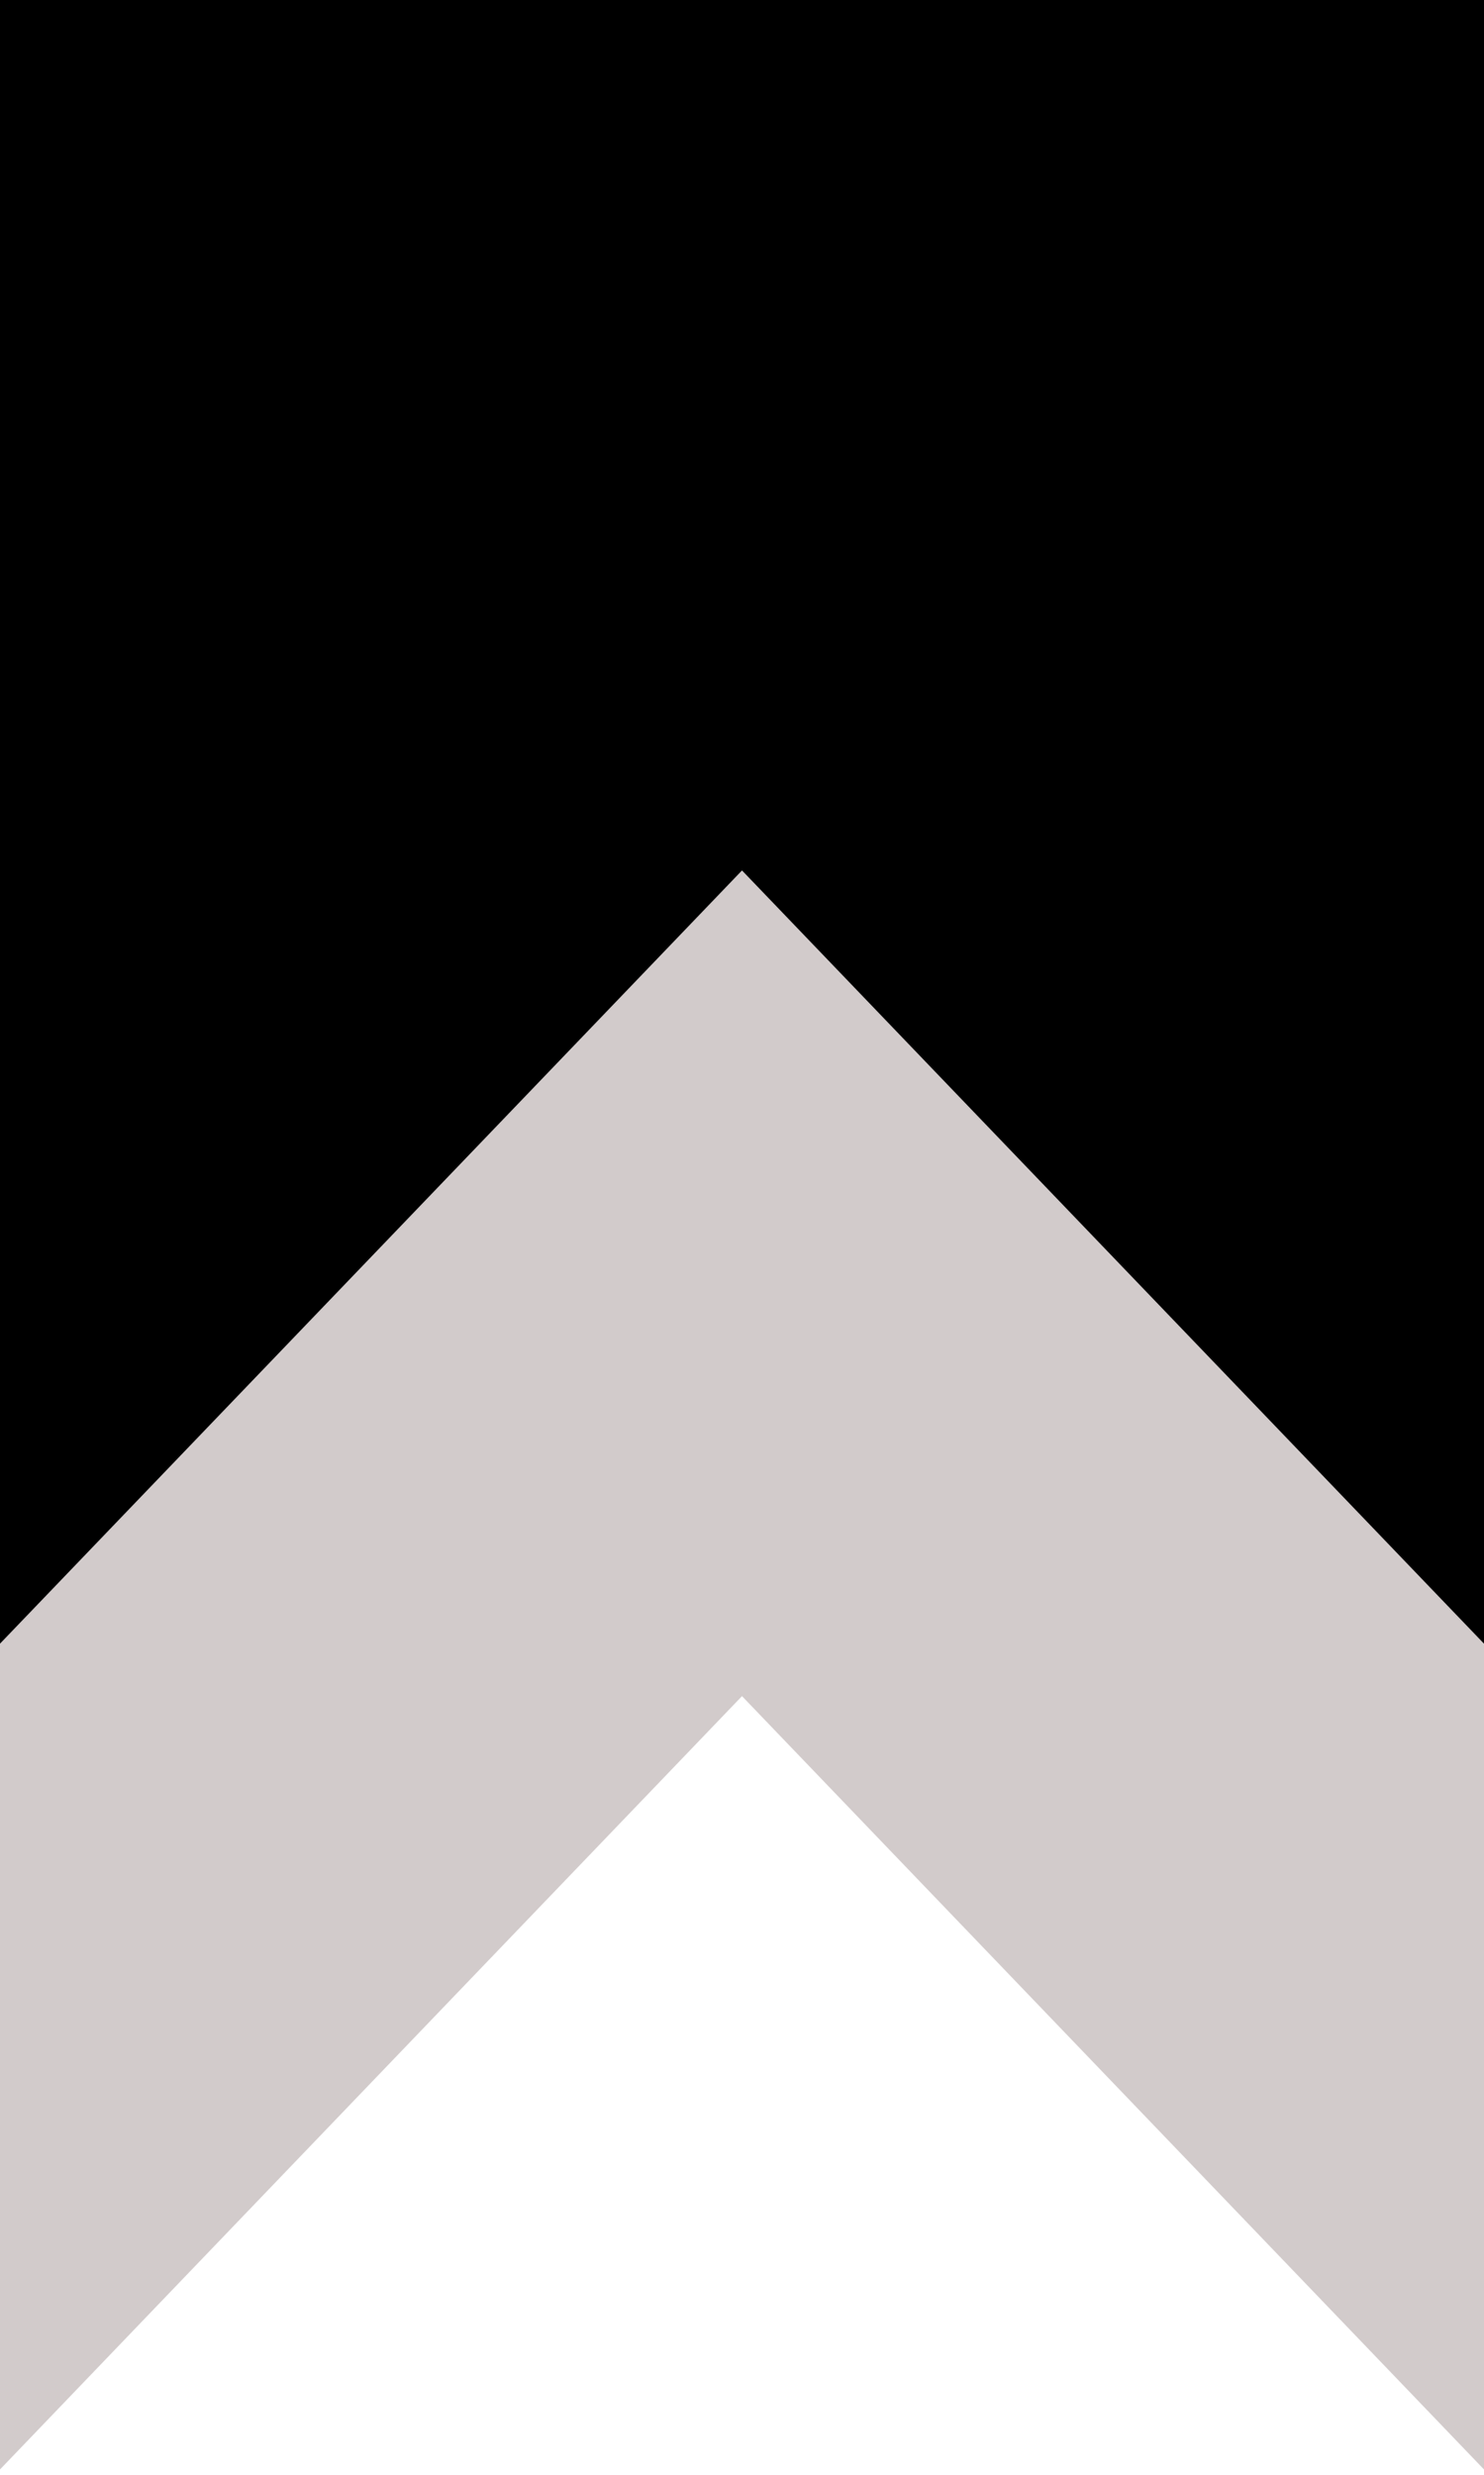 <svg width="15" height="25" fill="none" xmlns="http://www.w3.org/2000/svg"><path d="M0 24.947V8.341h15v16.605l-7.5-7.812L0 24.946z" fill="#D2CBCB"/><path d="M0 16.604V0h15v16.604L7.5 8.793 0 16.604z" fill="#000"/></svg>